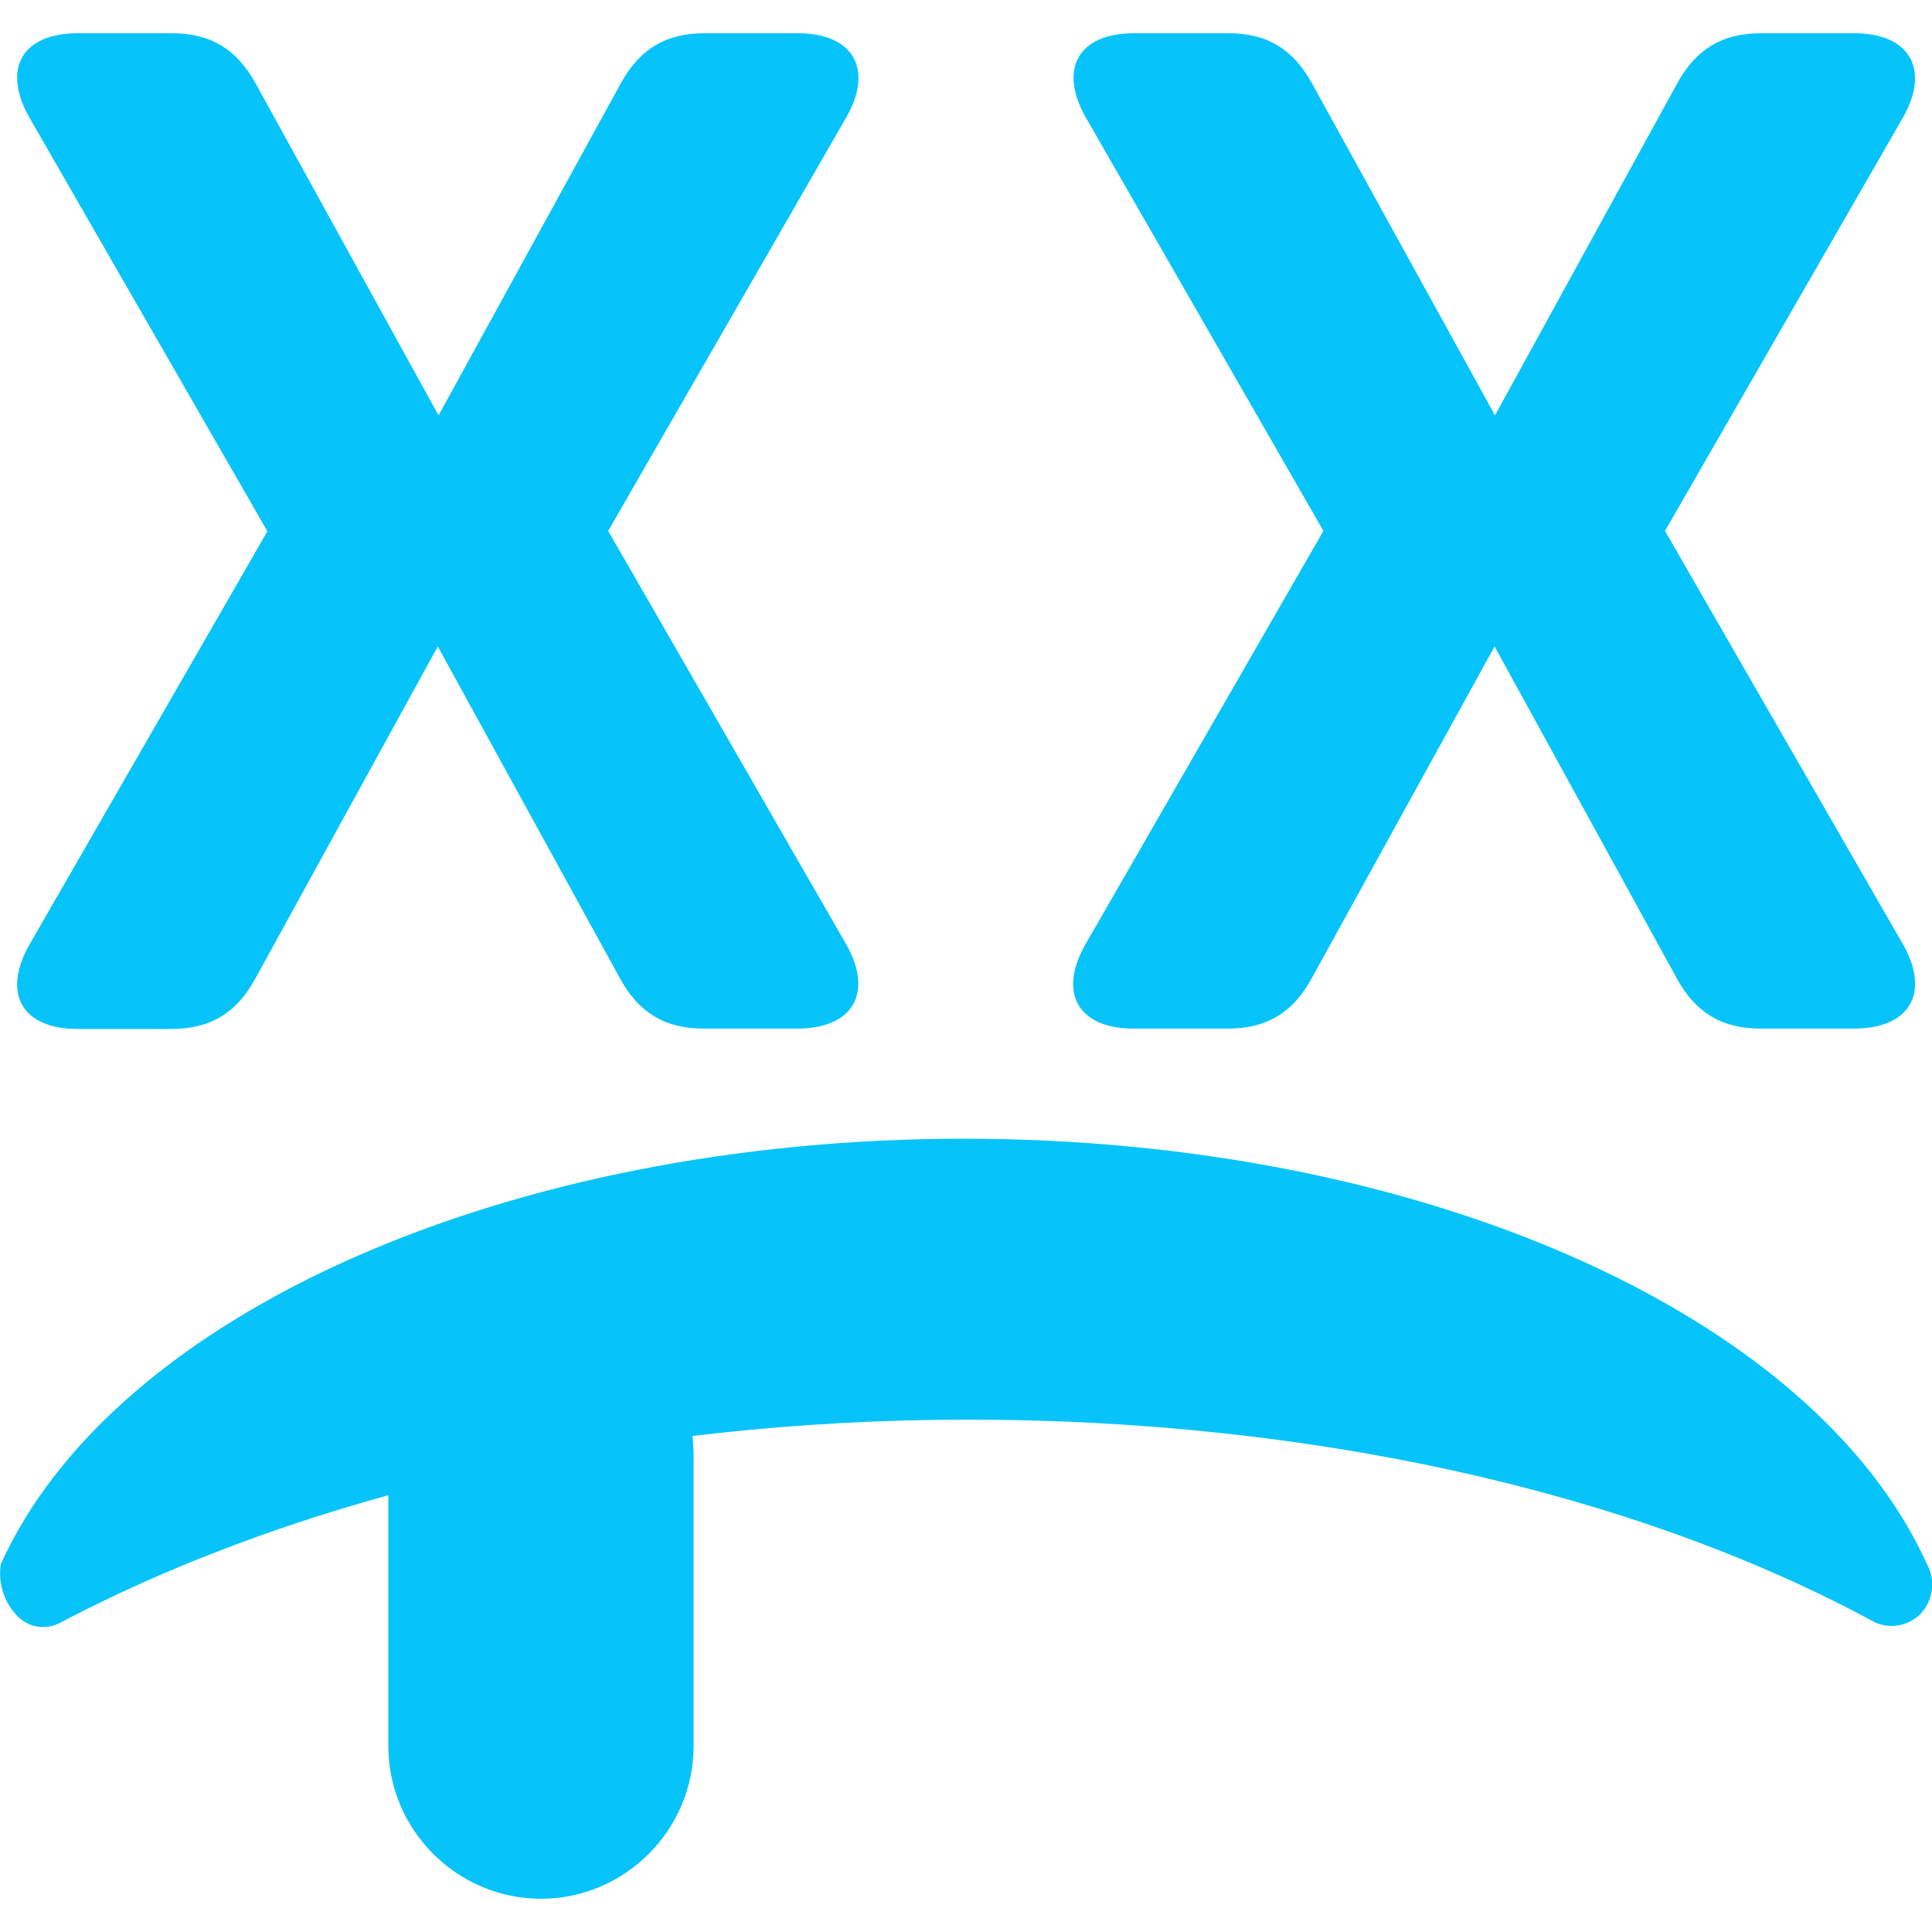 <?xml version="1.0" encoding="utf-8"?>
<!-- Generator: Adobe Illustrator 21.0.0, SVG Export Plug-In . SVG Version: 6.00 Build 0)  -->
<svg version="1.1" id="Layer_1" xmlns="http://www.w3.org/2000/svg" xmlns:xlink="http://www.w3.org/1999/xlink" x="0px" y="0px"
	 viewBox="0 0 500 500" style="enable-background:new 0 0 500 500;" xml:space="preserve">
<style type="text/css">
	.st0{fill:#06C4F9;}
</style>
<path class="st0" d="M219,30.4l-61.6,107l61.6,107c7.1,12.5,1.8,21.8-12.7,21.8h-24.2c-10.1,0-16.8-4.2-21.6-12.9l-47.2-86L66,253.4
	c-4.8,8.7-11.5,12.9-21.6,12.9H20.1c-14.5,0-19.6-9.3-12.5-21.8l61.6-107L7.6,30.4C0.5,17.9,5.6,8.6,20.1,8.6h24.4
	c10.1,0,16.8,4.2,21.6,12.9l47.4,86l47.2-86c4.8-8.7,11.5-12.9,21.6-12.9h24.2C220.8,8.6,226.2,17.9,219,30.4z"/>
<path class="st0" d="M492.5,30.4l-61.6,107l61.6,107c7.1,12.5,1.8,21.8-12.7,21.8h-24.2c-10.1,0-16.8-4.2-21.6-12.9l-47.2-86
	l-47.4,86c-4.8,8.7-11.5,12.9-21.6,12.9h-24.4c-14.5,0-19.6-9.3-12.5-21.8l61.6-107L281,30.4c-7.1-12.5-2-21.8,12.5-21.8h24.4
	c10.1,0,16.8,4.2,21.6,12.9l47.4,86l47.2-86c4.8-8.7,11.5-12.9,21.6-12.9h24.2C494.2,8.6,499.6,17.9,492.5,30.4z"/>
<path class="st0" d="M4,417.7c2.9,3.5,7.9,4.4,11.9,2.1c64-33.6,147.2-52.4,234.6-52.4s171.6,18.2,234.6,52.4c4,1.9,8.8,1,11.9-2.1
	c3.3-3.5,4-8.7,1.7-12.9c-29.4-65-131.4-110.1-249.2-110.1S29.6,339.8,0.2,404.8C-0.5,409.5,0.9,414.2,4,417.7z"/>
<path class="st0" d="M140,491.4L140,491.4c-21.7,0-39.5-17.8-39.5-39.5v-75.5c0-21.7,17.8-39.5,39.5-39.5l0,0
	c21.7,0,39.5,17.8,39.5,39.5v75.5C179.5,473.6,161.7,491.4,140,491.4z"/>
</svg>
